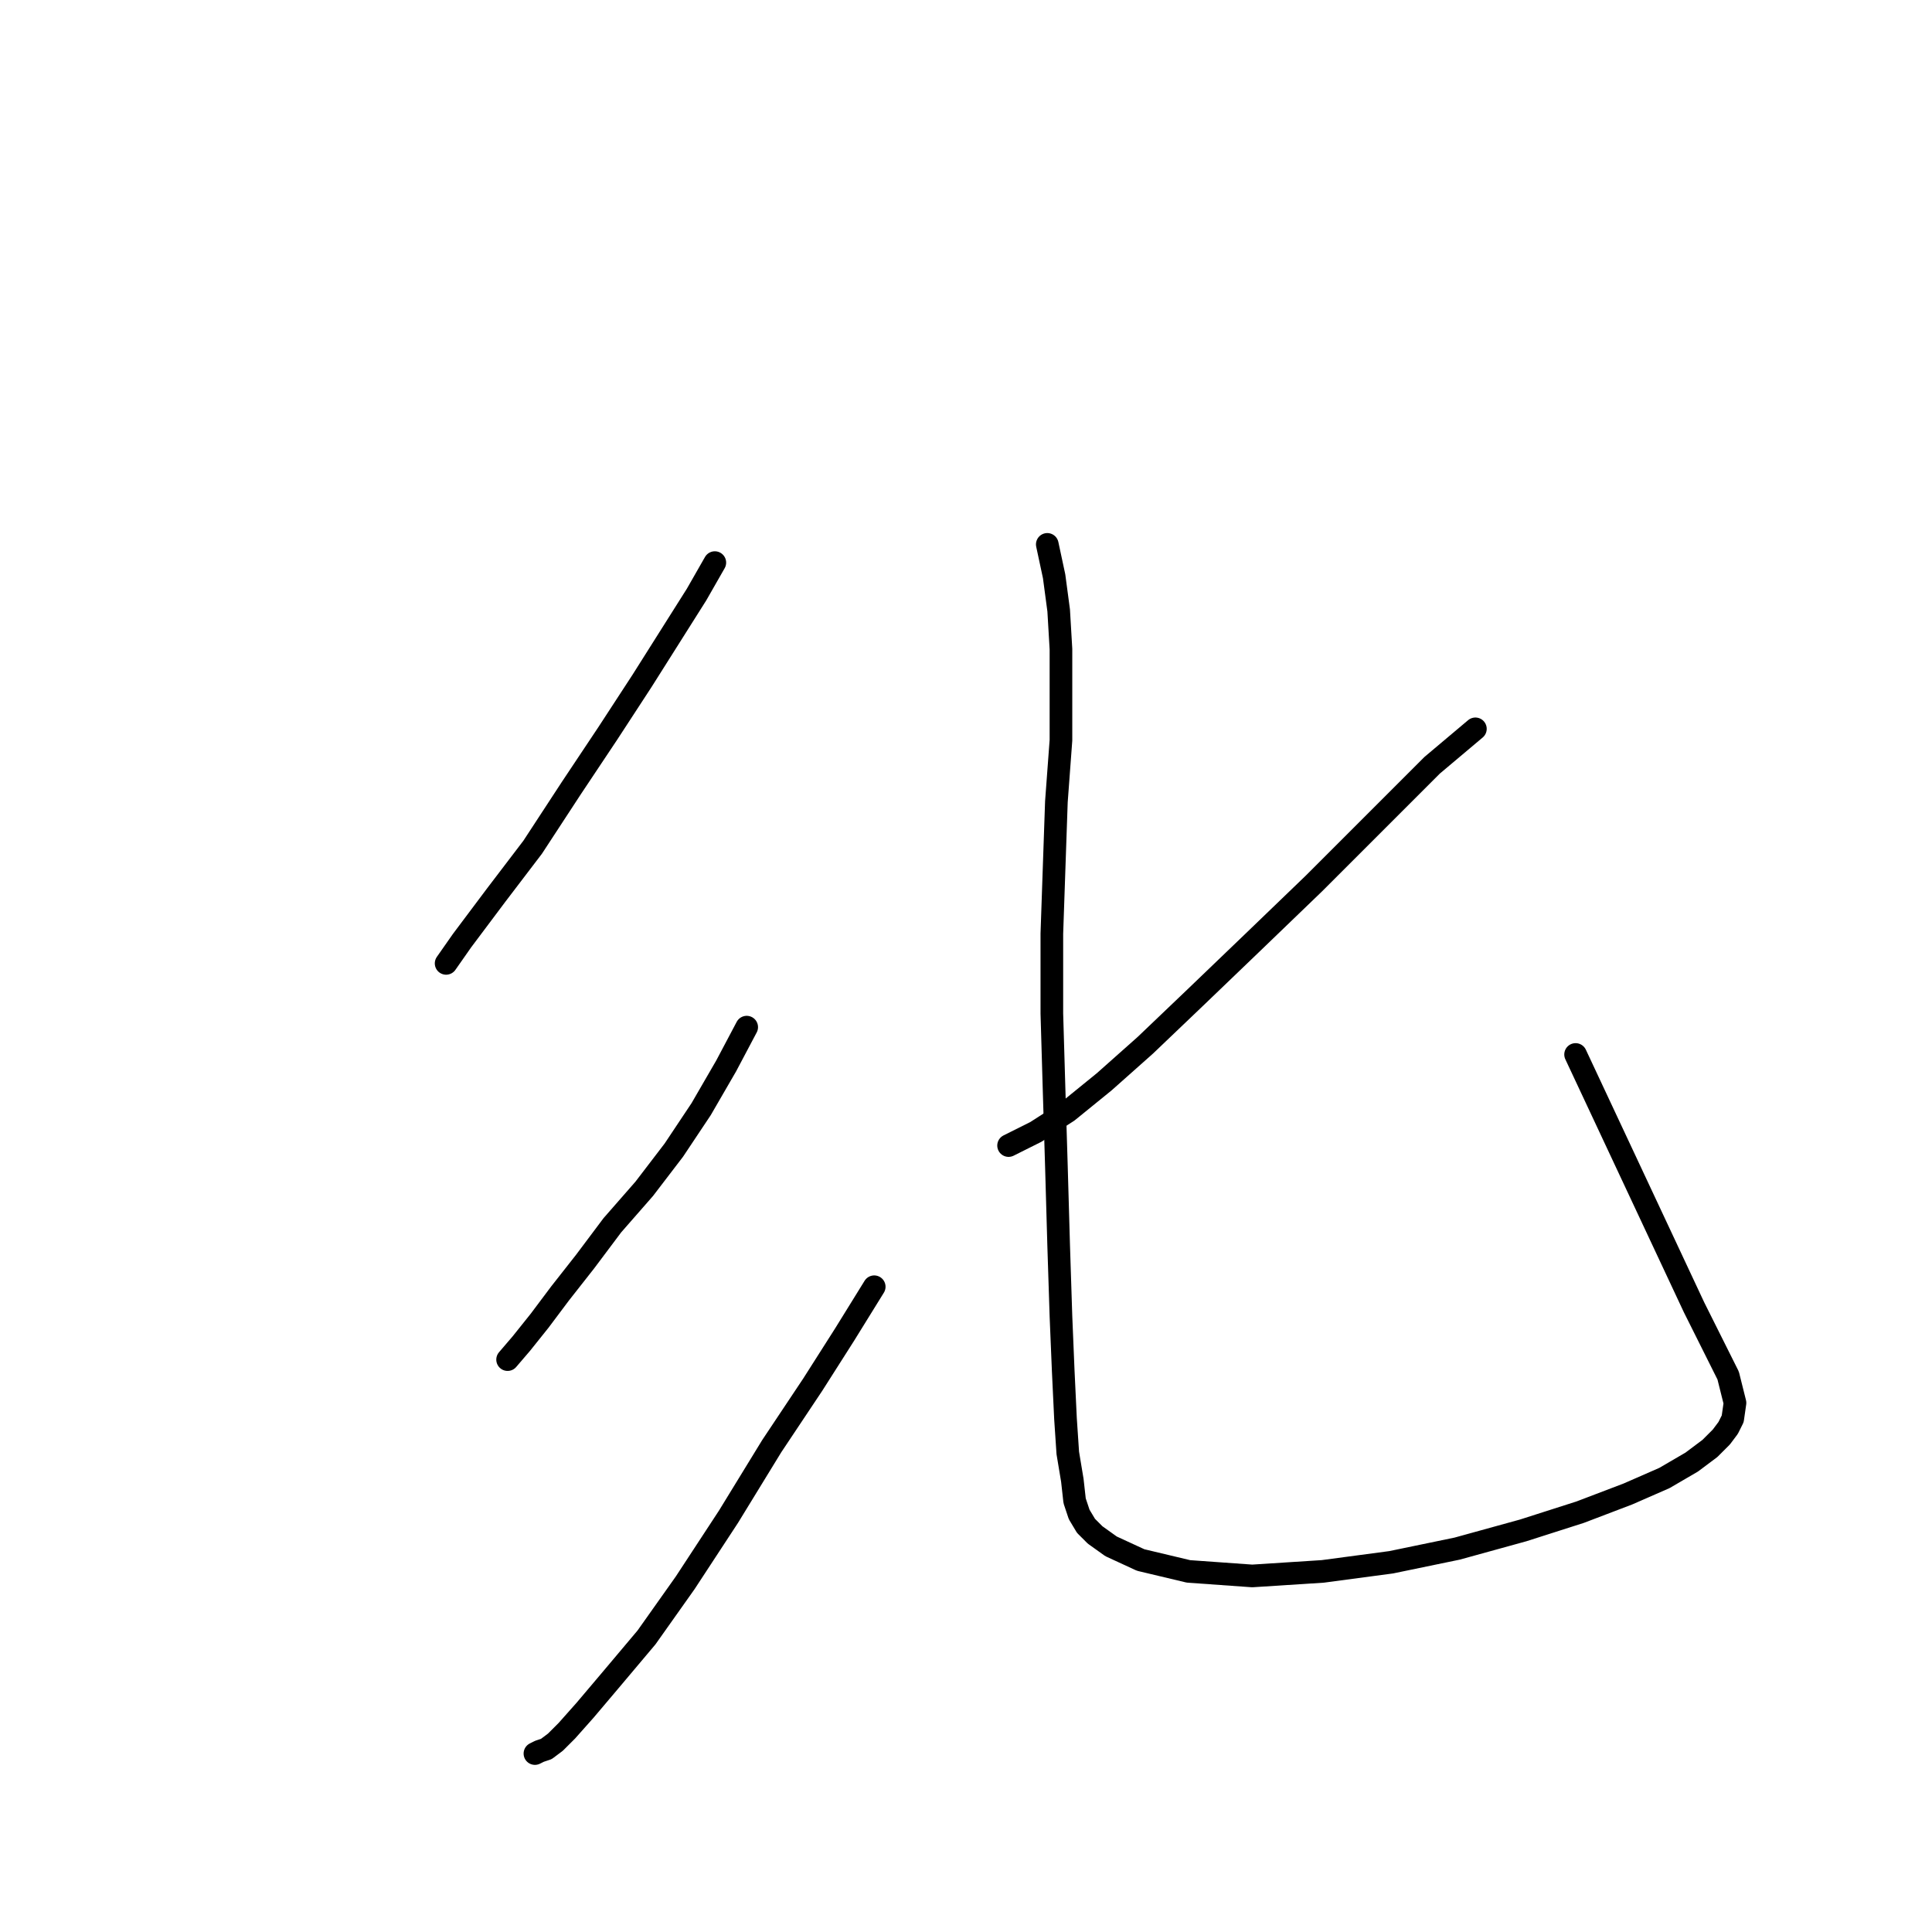 <?xml version="1.0" standalone="no"?>
    <svg width="256" height="256" xmlns="http://www.w3.org/2000/svg" version="1.1">
    <polyline stroke="black" stroke-width="3" stroke-linecap="round" fill="transparent" stroke-linejoin="round" points="94.718 74.548 92.304 78.772 85.062 90.238 80.536 97.178 75.709 104.42 70.579 112.265 65.751 118.601 61.225 124.636 59.113 127.653 59.113 127.653 " />
        <polyline stroke="black" stroke-width="3" stroke-linecap="round" fill="transparent" stroke-linejoin="round" points="98.942 136.102 96.227 141.232 92.907 146.965 89.287 152.396 85.364 157.525 81.14 162.353 77.519 167.181 74.2 171.405 71.484 175.026 69.07 178.043 67.26 180.155 67.26 180.155 " />
        <polyline stroke="black" stroke-width="3" stroke-linecap="round" fill="transparent" stroke-linejoin="round" points="115.839 170.5 111.917 176.836 107.692 183.474 102.261 191.621 96.528 200.975 90.795 209.725 85.666 216.967 80.838 222.7 77.519 226.622 75.105 229.338 73.596 230.847 72.389 231.752 71.484 232.054 70.881 232.355 70.881 232.355 " />
        <polyline stroke="black" stroke-width="3" stroke-linecap="round" fill="transparent" stroke-linejoin="round" points="195.497 96.575 189.764 101.403 182.523 108.644 174.074 117.093 165.927 124.938 158.384 132.179 151.746 138.516 146.314 143.344 141.487 147.266 137.262 149.982 133.642 151.792 133.642 151.792 " />
        <polyline stroke="black" stroke-width="3" stroke-linecap="round" fill="transparent" stroke-linejoin="round" points="138.771 72.134 139.676 76.359 140.28 80.885 140.582 86.014 140.582 91.445 140.582 98.084 139.978 106.23 139.676 114.981 139.375 123.731 139.375 134.292 139.676 144.551 139.978 154.508 140.28 165.069 140.582 174.422 140.883 181.664 141.185 188 141.487 192.526 142.09 196.147 142.392 198.863 142.995 200.673 143.901 202.182 145.108 203.389 147.22 204.898 151.142 206.708 157.479 208.217 165.927 208.82 175.281 208.217 184.333 207.01 193.083 205.199 201.834 202.785 209.377 200.372 215.713 197.958 220.541 195.845 224.162 193.733 226.576 191.923 228.085 190.414 228.99 189.207 229.593 188 229.895 185.888 228.99 182.267 224.464 173.215 208.774 139.723 208.774 139.723 " />
        </svg>